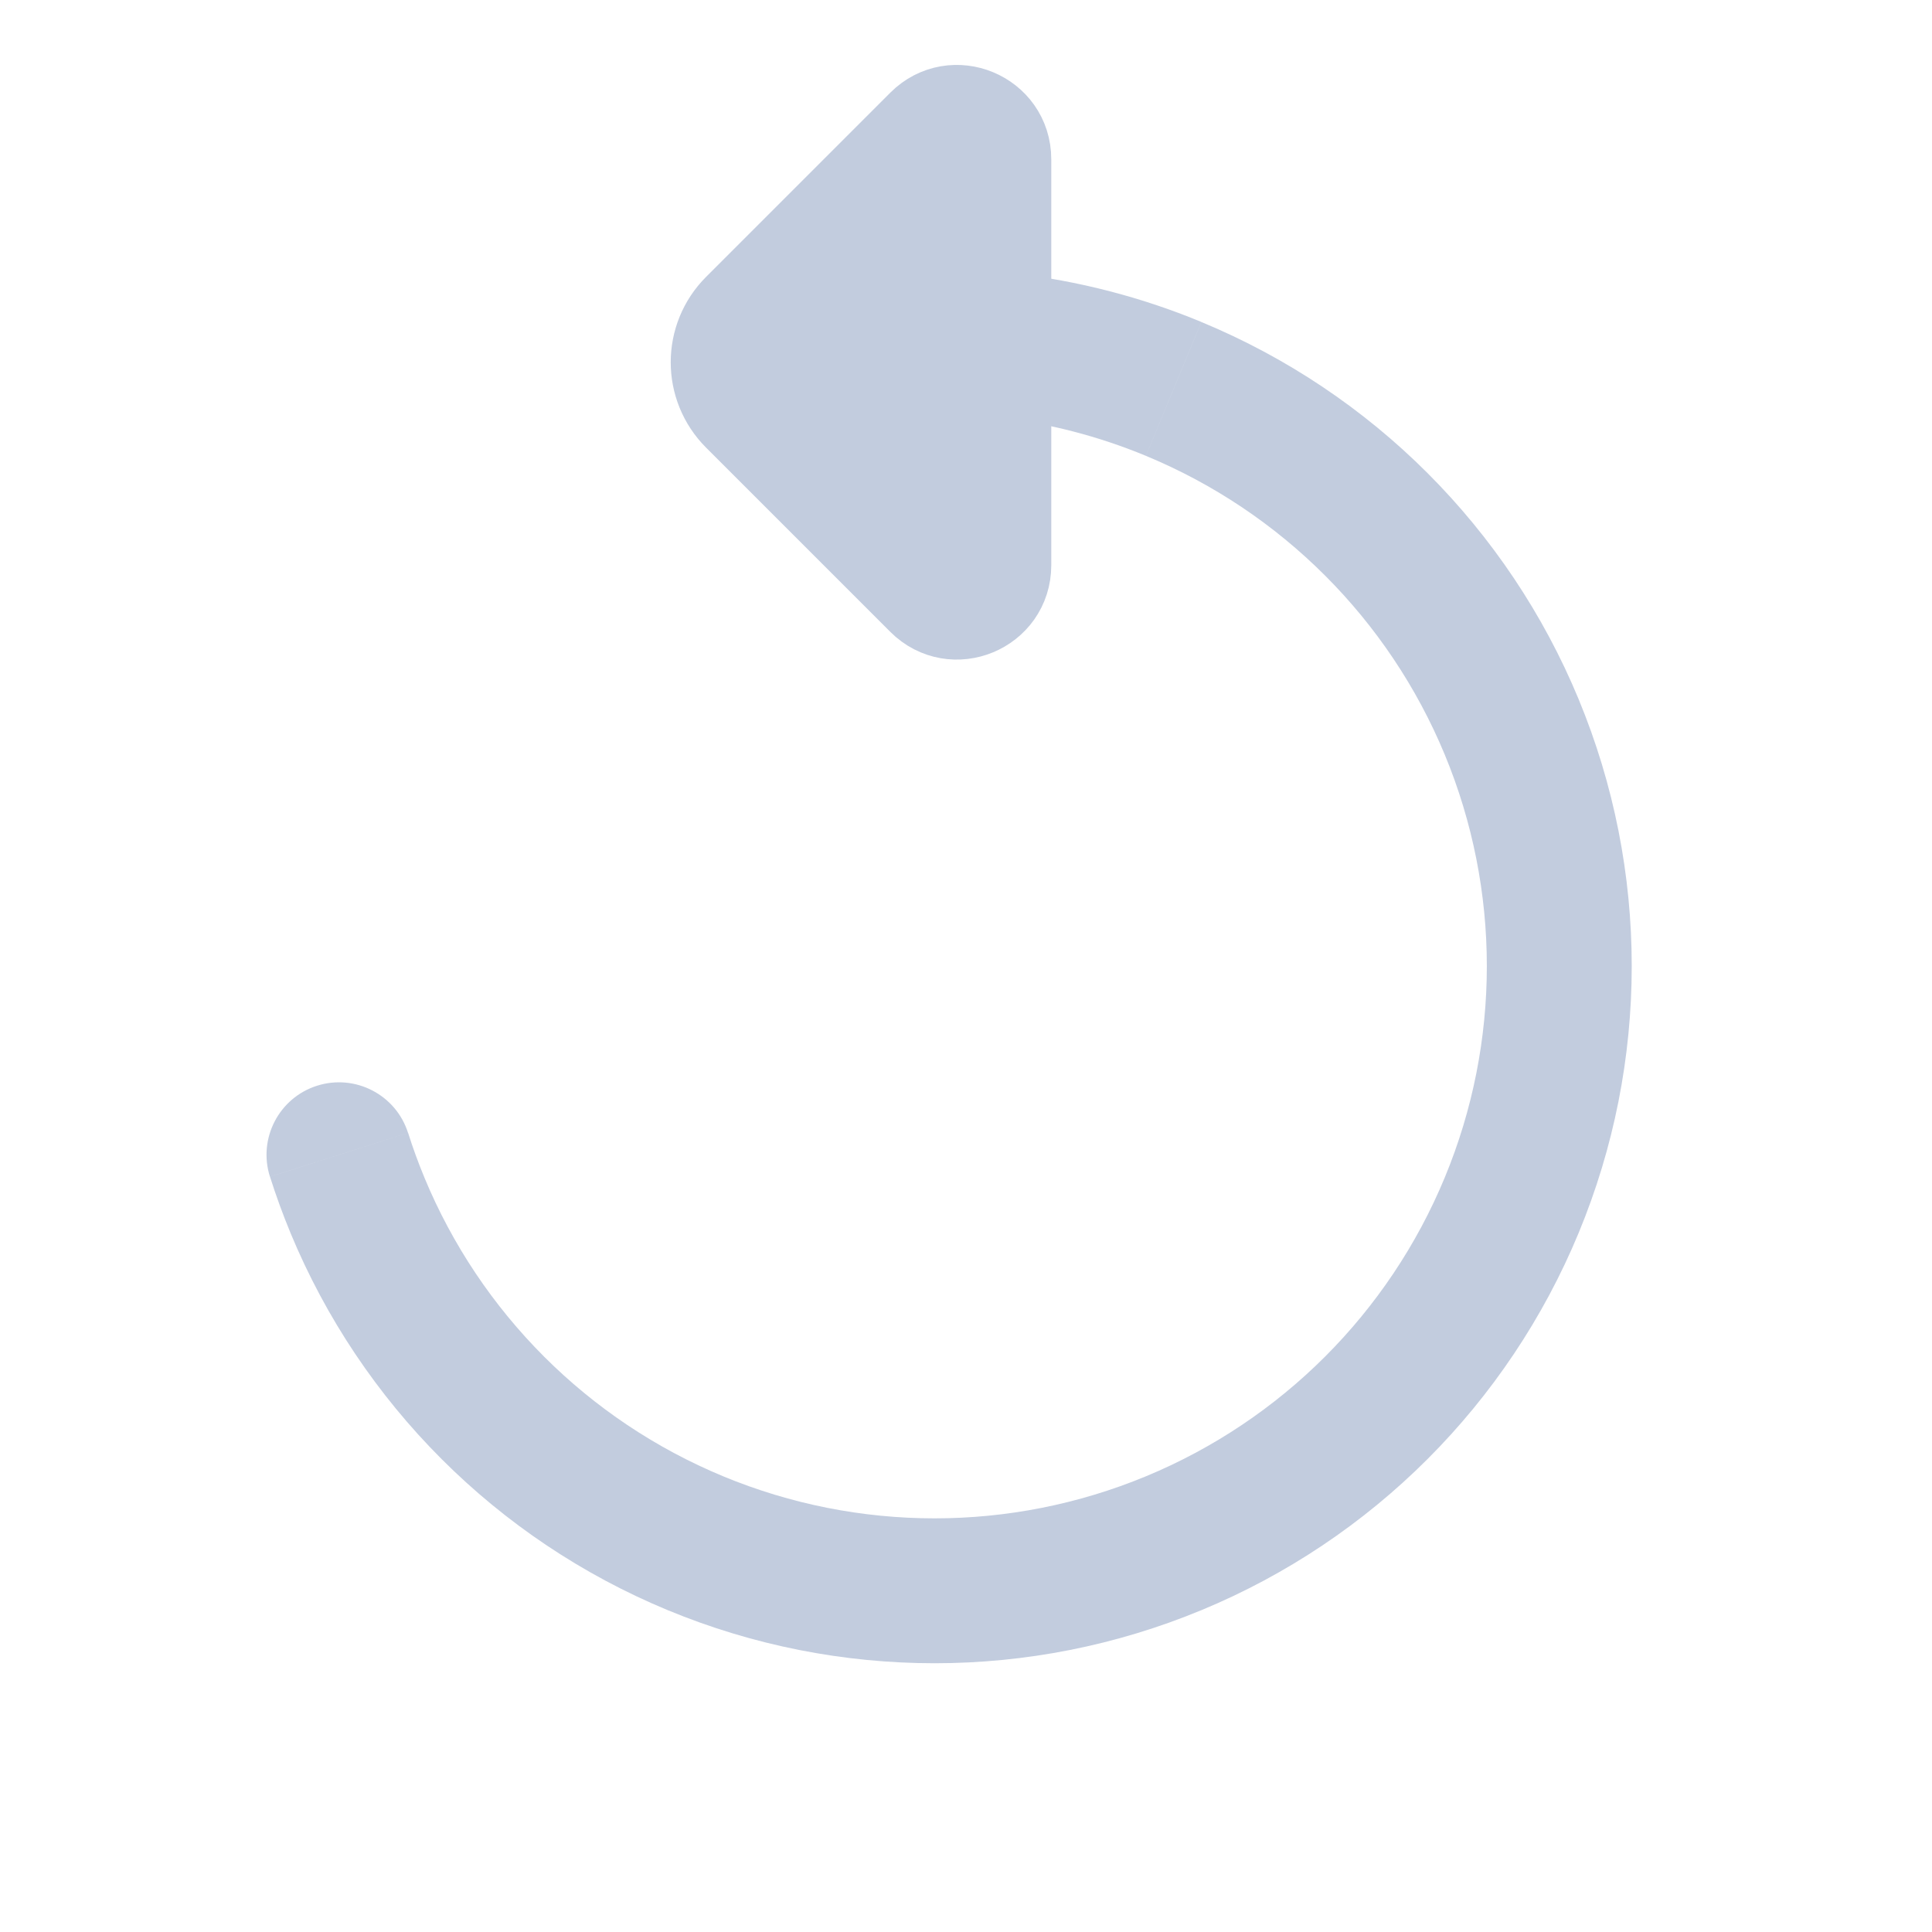 <?xml version="1.0" encoding="UTF-8" standalone="no"?>
<svg
   width="80"
   height="80"
   viewBox="0 0 80 80"
   fill="none"
   version="1.1"
   id="svg2"
   sodipodi:docname="rotate-ccw.svg"
   inkscape:version="1.4.2 (ebf0e940d0, 2025-05-08)"
   xmlns:inkscape="http://www.inkscape.org/namespaces/inkscape"
   xmlns:sodipodi="http://sodipodi.sourceforge.net/DTD/sodipodi-0.dtd"
   xmlns="http://www.w3.org/2000/svg"
   xmlns:svg="http://www.w3.org/2000/svg">
  <defs
     id="defs2" />
  <sodipodi:namedview
     id="namedview2"
     pagecolor="#ffffff"
     bordercolor="#999999"
     borderopacity="1"
     inkscape:showpageshadow="0"
     inkscape:pageopacity="0"
     inkscape:pagecheckerboard="0"
     inkscape:deskcolor="#d1d1d1"
     inkscape:zoom="5"
     inkscape:cx="15.6"
     inkscape:cy="45.4"
     inkscape:window-width="1920"
     inkscape:window-height="1006"
     inkscape:window-x="0"
     inkscape:window-y="0"
     inkscape:window-maximized="1"
     inkscape:current-layer="svg2" />
  <path
     d="m 48.596,16.102 -1.148,2.772 v 0 z m -7.299,1.179 c -1.646,-0.188 -2.828,-1.675 -2.639,-3.322 0.188,-1.646 1.675,-2.828 3.321,-2.639 z m 0.663,-5.963 c 1.646,0.187 2.829,1.674 2.642,3.32 -0.187,1.646 -1.674,2.829 -3.32,2.642 z m -0.758,5.953 c -1.647,-0.181 -2.835,-1.664 -2.653,-3.311 0.181,-1.647 1.664,-2.835 3.311,-2.653 z m 21.394,12.832 -2.772,1.148 z m 0,19.799 2.772,1.148 v 0 z m -14,14 1.148,2.772 v 0 z m -19.799,0 -1.148,2.772 z m -14,-14 -2.772,1.148 z m -3.62,-1.179 c -0.501,-1.579 0.374,-3.266 1.953,-3.766 1.579,-0.5 3.266,0.374 3.766,1.954 z m 36.272,-29.848 c -1.984,-0.822 -4.055,-1.353 -6.151,-1.593 l 0.682,-5.961 c 2.646,0.303 5.261,0.973 7.765,2.01 z m -6.166,-1.594 c -0.027,-0.003 -0.053,-0.006 -0.08,-0.009 l 0.657,-5.964 c 0.034,0.004 0.067,0.007 0.101,0.011 z m 18.543,13.971 c -2.321,-5.603 -6.773,-10.055 -12.376,-12.376 l 2.296,-5.543 c 7.074,2.93 12.694,8.55 15.624,15.624 z m 0,17.503 c 2.321,-5.604 2.321,-11.899 0,-17.503 l 5.543,-2.296 c 2.93,7.074 2.93,15.021 0,22.095 z m -12.376,12.376 c 5.603,-2.321 10.055,-6.773 12.376,-12.376 l 5.543,2.296 c -2.93,7.074 -8.55,12.694 -15.624,15.624 z m -17.503,0 c 5.603,2.321 11.899,2.321 17.503,0 l 2.296,5.543 c -7.074,2.93 -15.021,2.93 -22.095,0 z m -12.376,-12.376 c 2.321,5.604 6.773,10.055 12.376,12.376 l -2.296,5.543 c -7.074,-2.93 -12.694,-8.55 -15.624,-15.624 z m -5.543,2.296 c -0.317,-0.766 -0.6,-1.542 -0.849,-2.327 l 5.72,-1.813 c 0.197,0.621 0.421,1.237 0.673,1.844 z"
     fill="#c2ccde"
     id="path1" />
  <path
     d="M 41.531,23.404 V 6.596 c 0,-1.696 -2.051,-2.546 -3.25,-1.346 l -7.629,7.629 c -1.172,1.172 -1.172,3.071 0,4.243 l 7.629,7.629 c 1.199,1.199 3.25,0.35 3.25,-1.346 z"
     fill="#c2ccde"
     stroke="#c2ccde"
     stroke-width="4"
     stroke-linecap="round"
     stroke-linejoin="round"
     id="path2" />
</svg>
